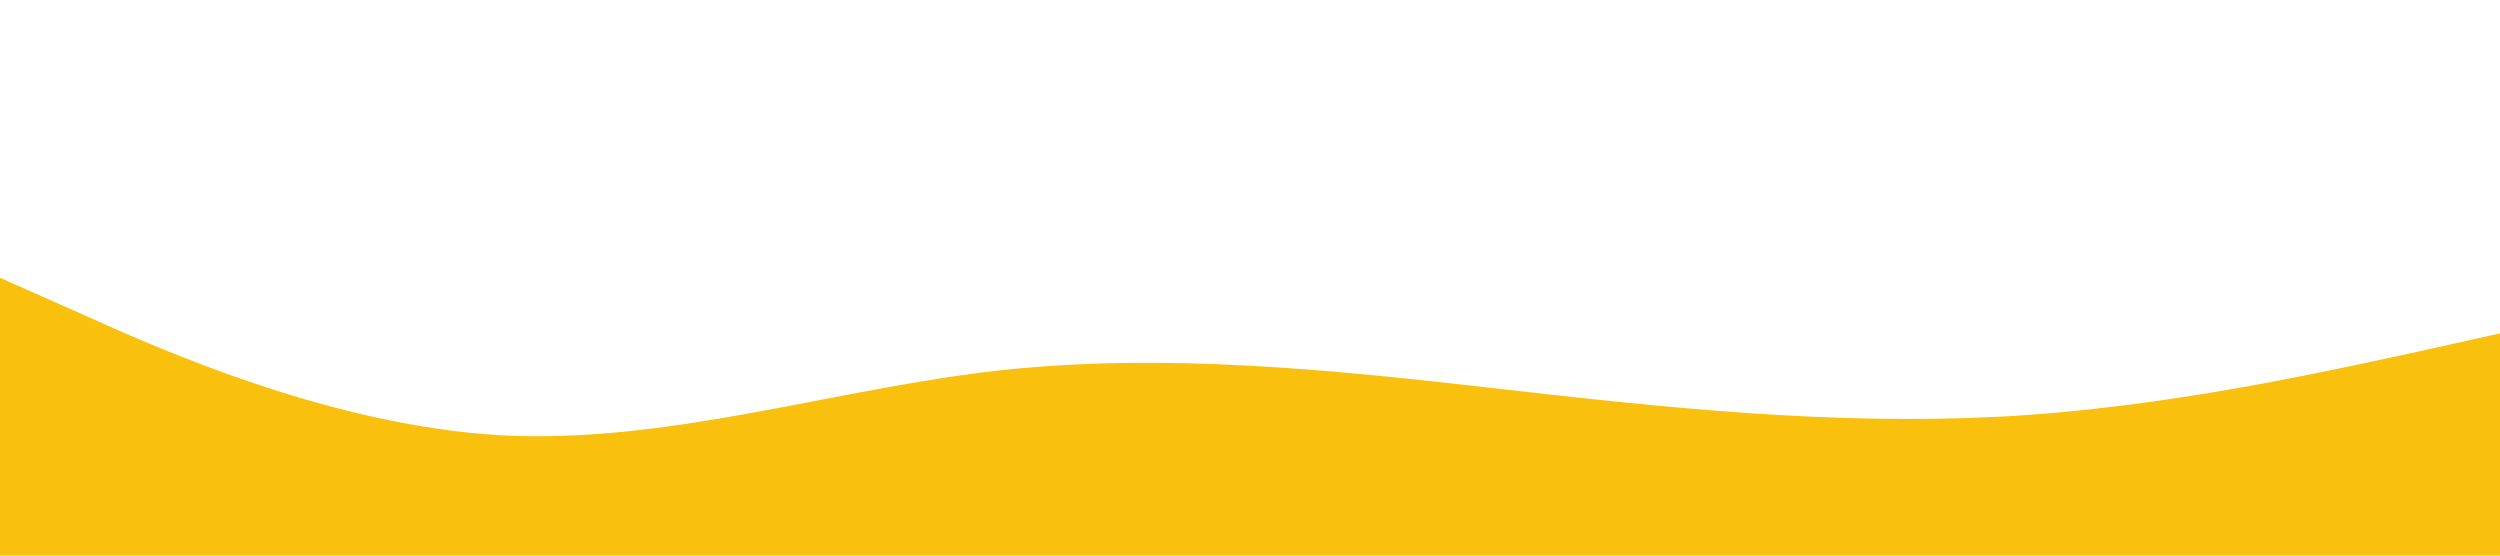 <?xml version="1.0" standalone="no"?><svg xmlns="http://www.w3.org/2000/svg" viewBox="0 0 1440 320"><path fill="#f9c10d" fill-opacity="1" d="M0,160L48,181.3C96,203,192,245,288,250.7C384,256,480,224,576,213.3C672,203,768,213,864,224C960,235,1056,245,1152,240C1248,235,1344,213,1392,202.7L1440,192L1440,320L1392,320C1344,320,1248,320,1152,320C1056,320,960,320,864,320C768,320,672,320,576,320C480,320,384,320,288,320C192,320,96,320,48,320L0,320Z"></path></svg>
